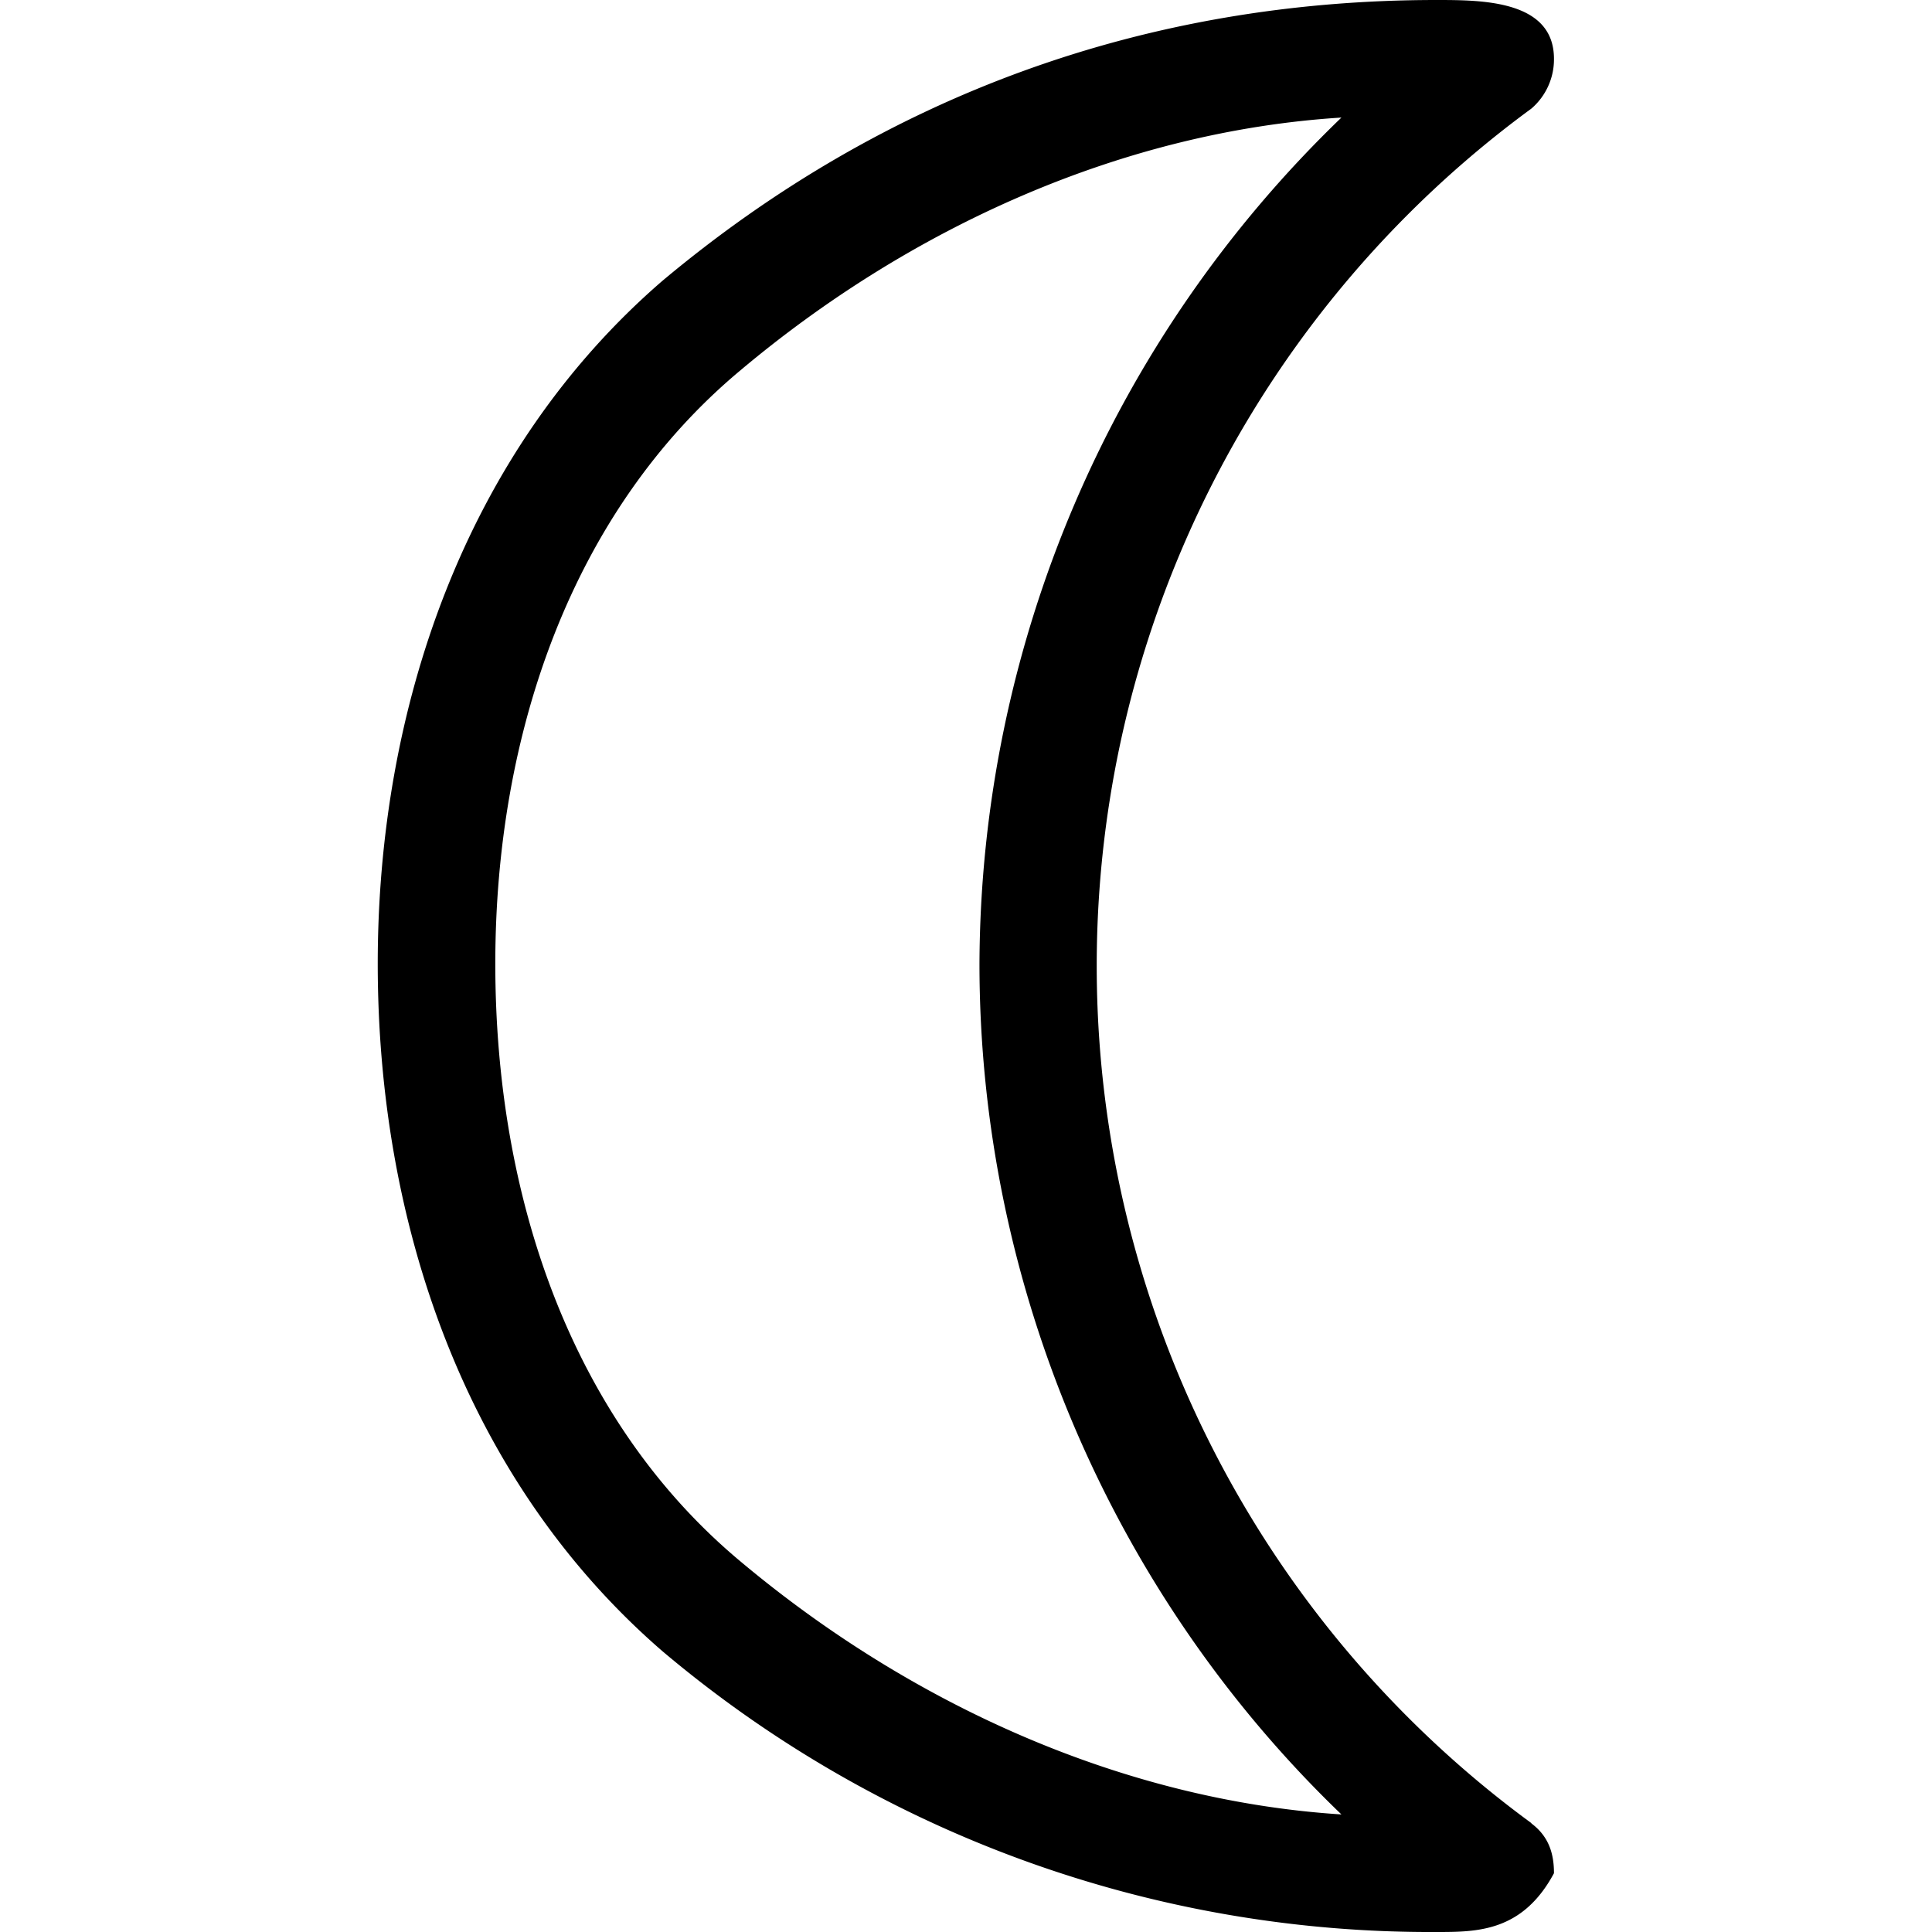 <svg xmlns="http://www.w3.org/2000/svg" xmlns:xlink="http://www.w3.org/1999/xlink" width="64" height="64" viewBox="0 0 4.063 6.672"><svg overflow="visible" x="-.547" y="5.828"><path style="stroke:none" d="M3.875.438C3.125.39 2.391.061 1.797-.438 1.219-.922.953-1.688.953-2.5c0-.797.266-1.563.844-2.047.594-.5 1.328-.828 2.078-.875A4.077 4.077 0 0 0 2.625-2.5c0 1.125.469 2.188 1.25 2.938zm.656.03a3.67 3.67 0 0 1 0-5.921.224.224 0 0 0 .078-.172c0-.203-.25-.203-.406-.203-1 0-1.906.328-2.672.969C.844-4.266.547-3.375.547-2.5c0 .89.297 1.781.984 2.375a4.11 4.11 0 0 0 2.672.969c.14 0 .297 0 .406-.203 0-.063-.015-.125-.078-.172zm0 0"/></svg></svg>